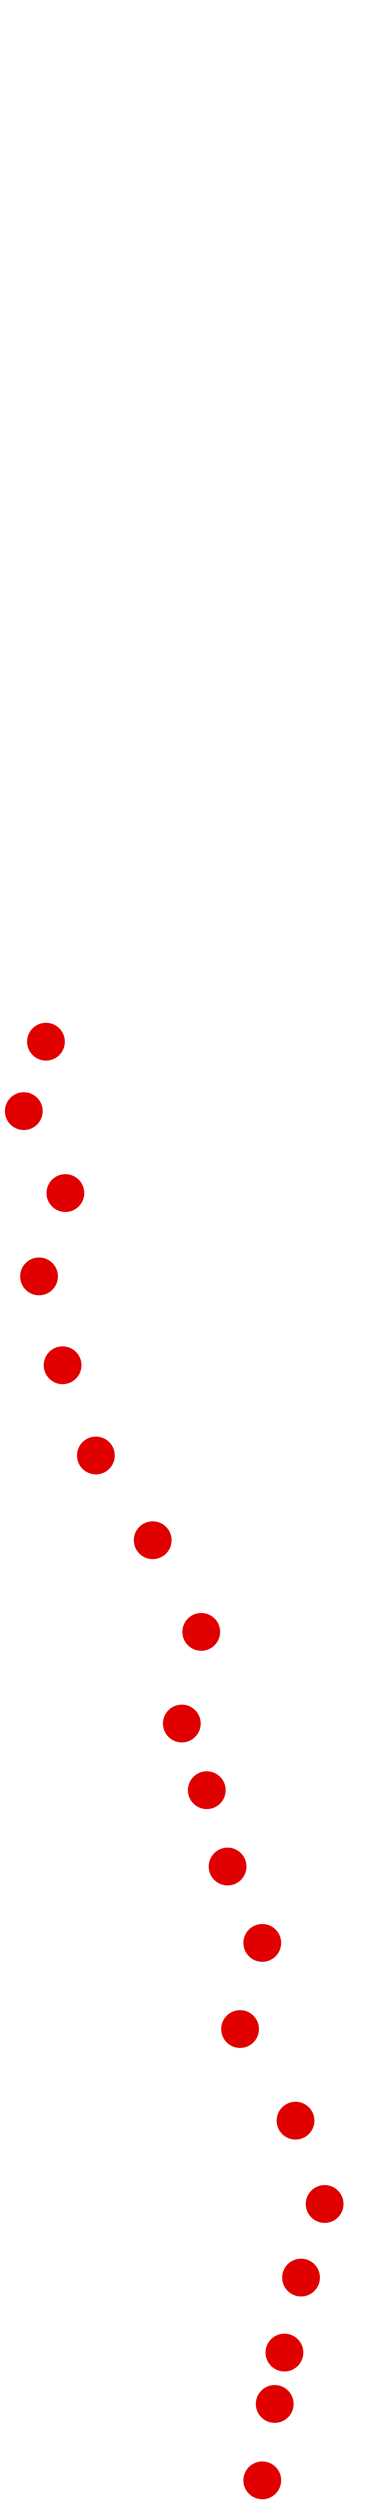 <?xml version="1.0" encoding="UTF-8"?>
<!-- Created with Inkscape (http://www.inkscape.org/) -->
<svg width="100" height="650" version="1.1" viewBox="0 0 100 650" xmlns="http://www.w3.org/2000/svg" xmlns:cc="http://creativecommons.org/ns#" xmlns:dc="http://purl.org/dc/elements/1.1/" xmlns:rdf="http://www.w3.org/1999/02/22-rdf-syntax-ns#">
 <g transform="translate(-82.261 209.46)" fill="#e00000">
  <circle cx="150.56" cy="435.43" r="4.915"/>
  <circle cx="153.8" cy="415.57" r="4.915"/>
  <circle cx="156.33" cy="402.21" r="4.915"/>
  <circle cx="160.66" cy="382.71" r="4.915"/>
  <circle cx="166.8" cy="363.58" r="4.915"/>
  <circle cx="159.22" cy="341.91" r="4.915"/>
  <circle cx="144.78" cy="318.09" r="4.915"/>
  <circle cx="150.56" cy="295.7" r="4.915"/>
  <circle cx="141.53" cy="275.84" r="4.915"/>
  <circle cx="136.11" cy="255.99" r="4.915"/>
  <circle cx="129.61" cy="238.66" r="4.915"/>
  <circle cx="134.67" cy="214.83" r="4.915"/>
  <circle cx="122.03" cy="191" r="4.915"/>
  <circle cx="107.23" cy="168.97" r="4.915"/>
  <circle cx="98.565" cy="145.51" r="4.915"/>
  <circle cx="92.427" cy="122.4" r="4.915"/>
  <circle cx="99.287" cy="100.74" r="4.915"/>
  <circle cx="88.456" cy="79.436" r="4.915"/>
  <circle cx="94.232" cy="61.384" r="4.915"/>
 </g>
</svg>
